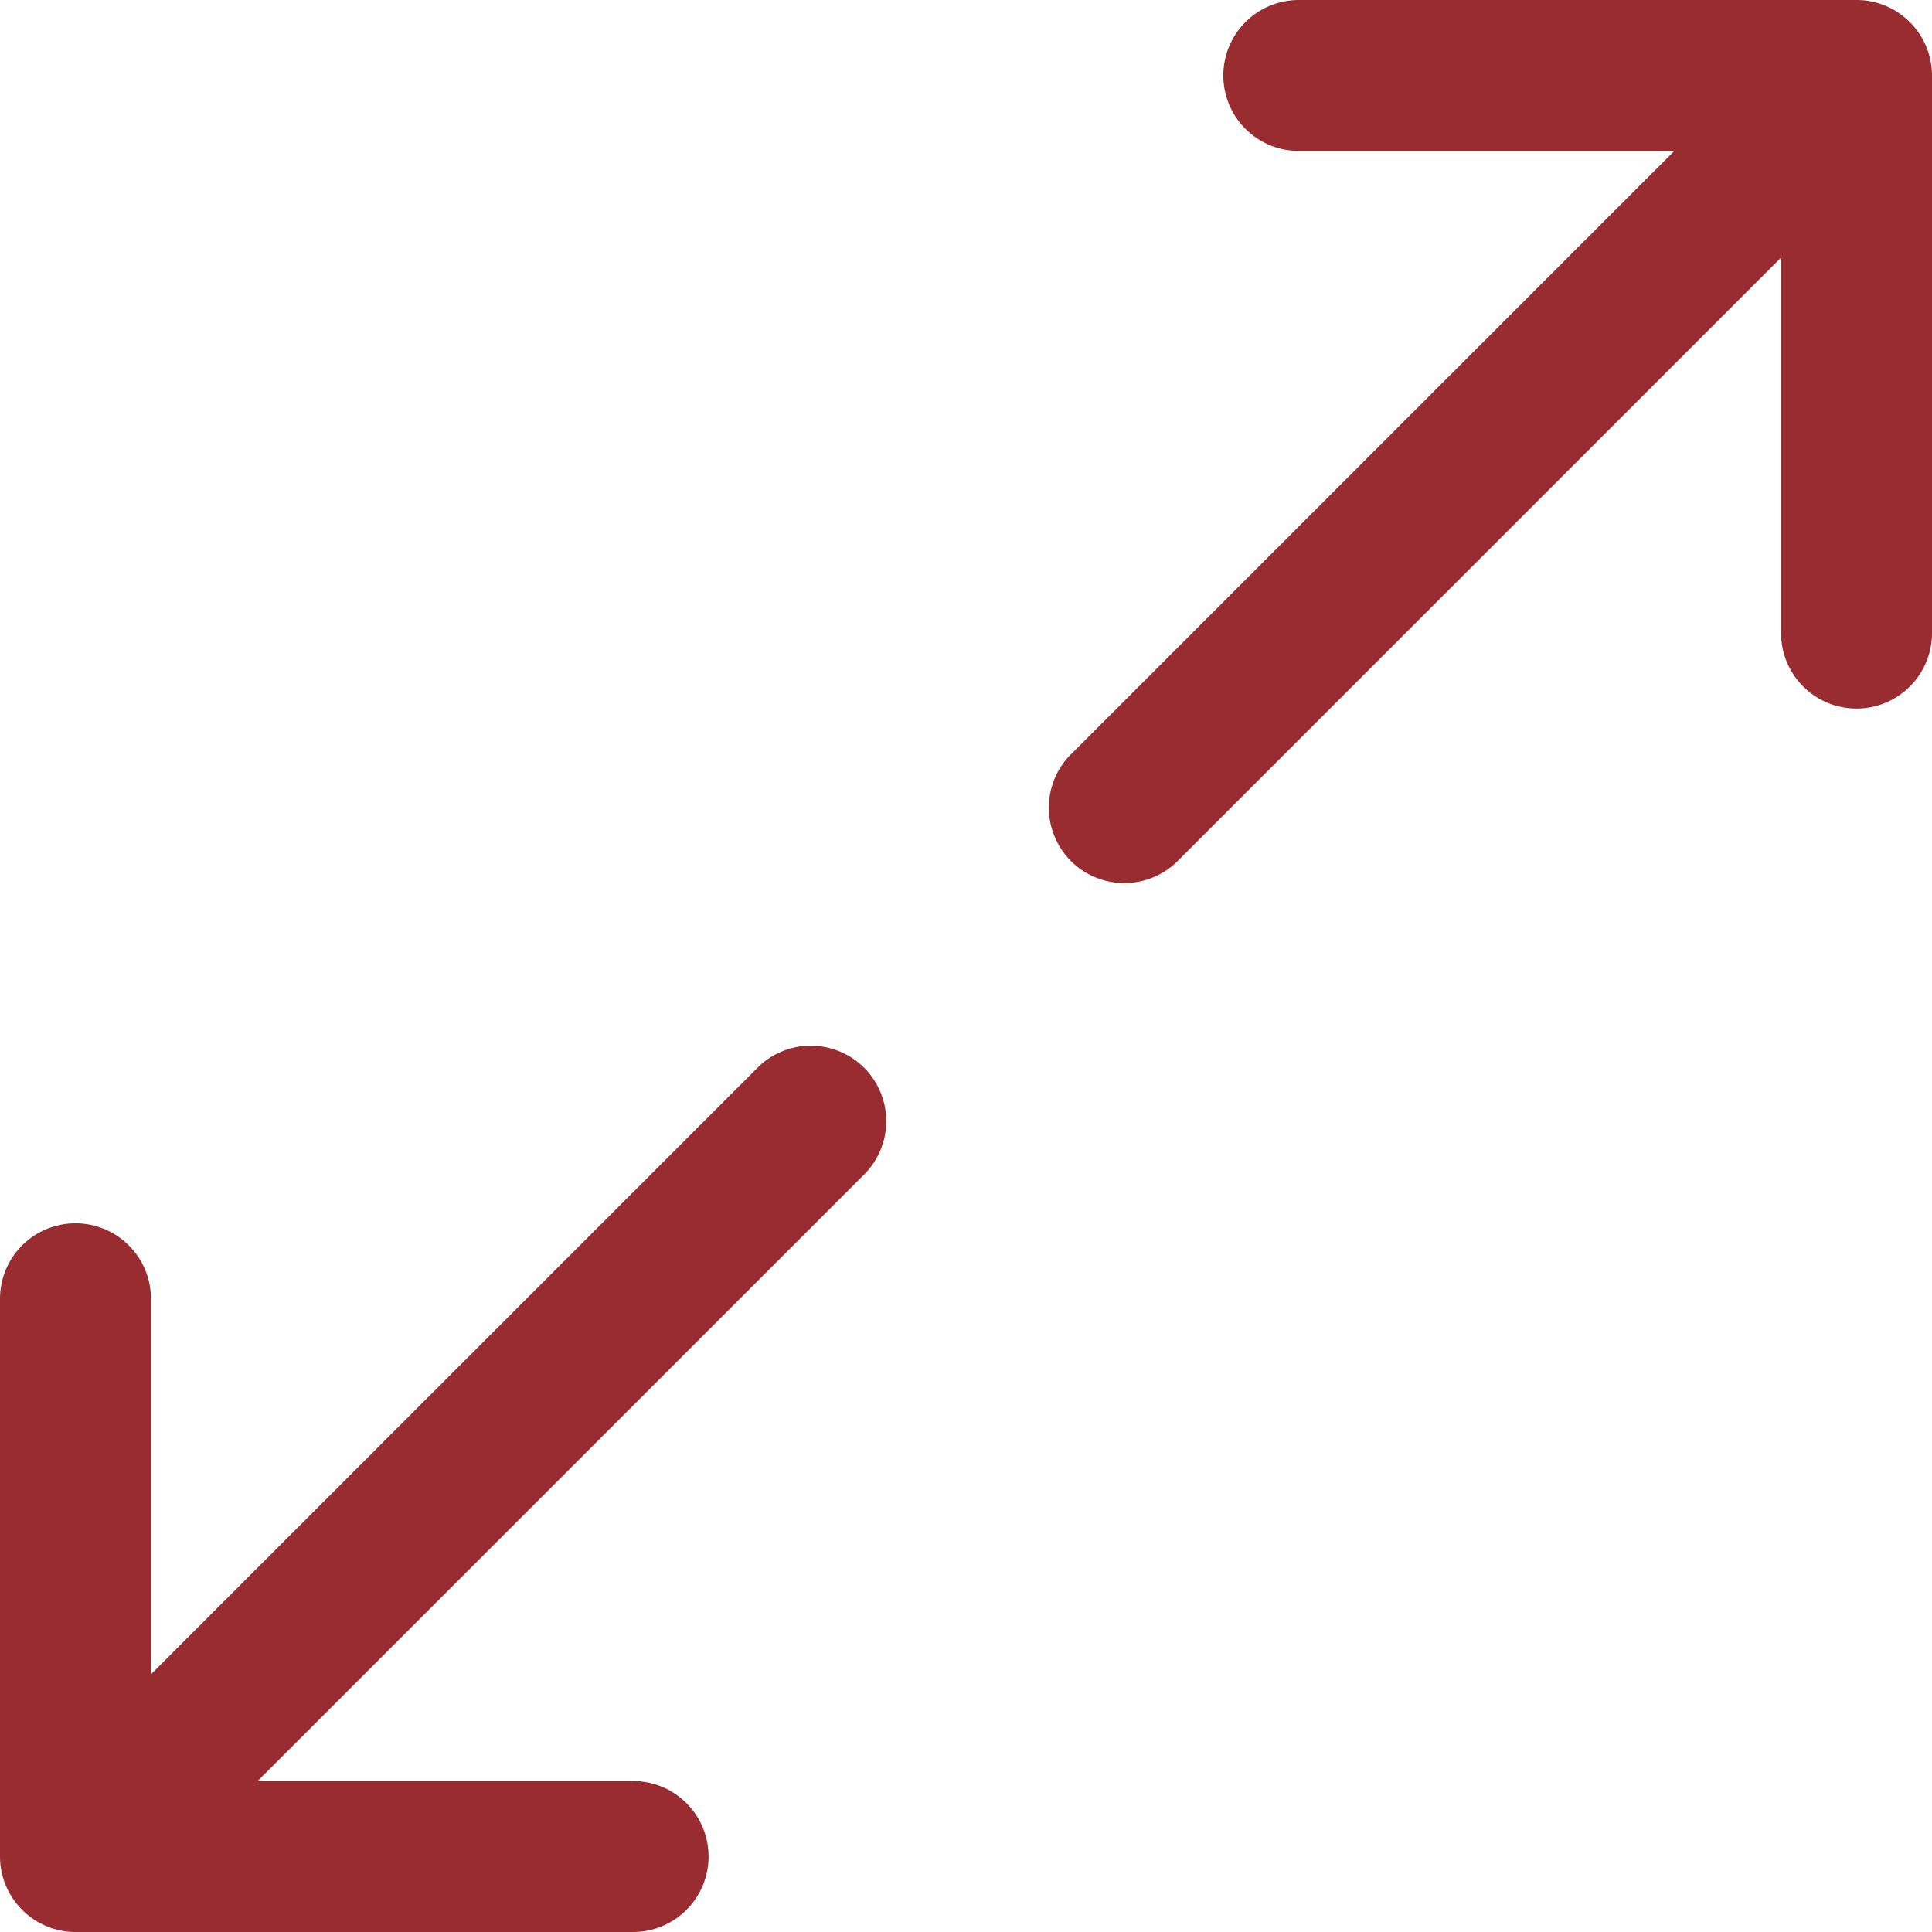 <svg width="16" height="16" fill="none" xmlns="http://www.w3.org/2000/svg">
    <path d="M16 .625v4.618a.625.625 0 1 1-1.25 0v-3.11l-5.01 5.01a.625.625 0 0 1-.884-.883l5.01-5.01h-3.11a.625.625 0 1 1 0-1.25h4.619c.349 0 .625.285.625.625zM6.26 8.856l-5.01 5.01v-3.11a.625.625 0 1 0-1.25 0v4.619c0 .34.277.625.625.625h4.618a.625.625 0 1 0 0-1.25h-3.11l5.01-5.01a.625.625 0 1 0-.883-.884z" fill="#982C31" />
</svg>
